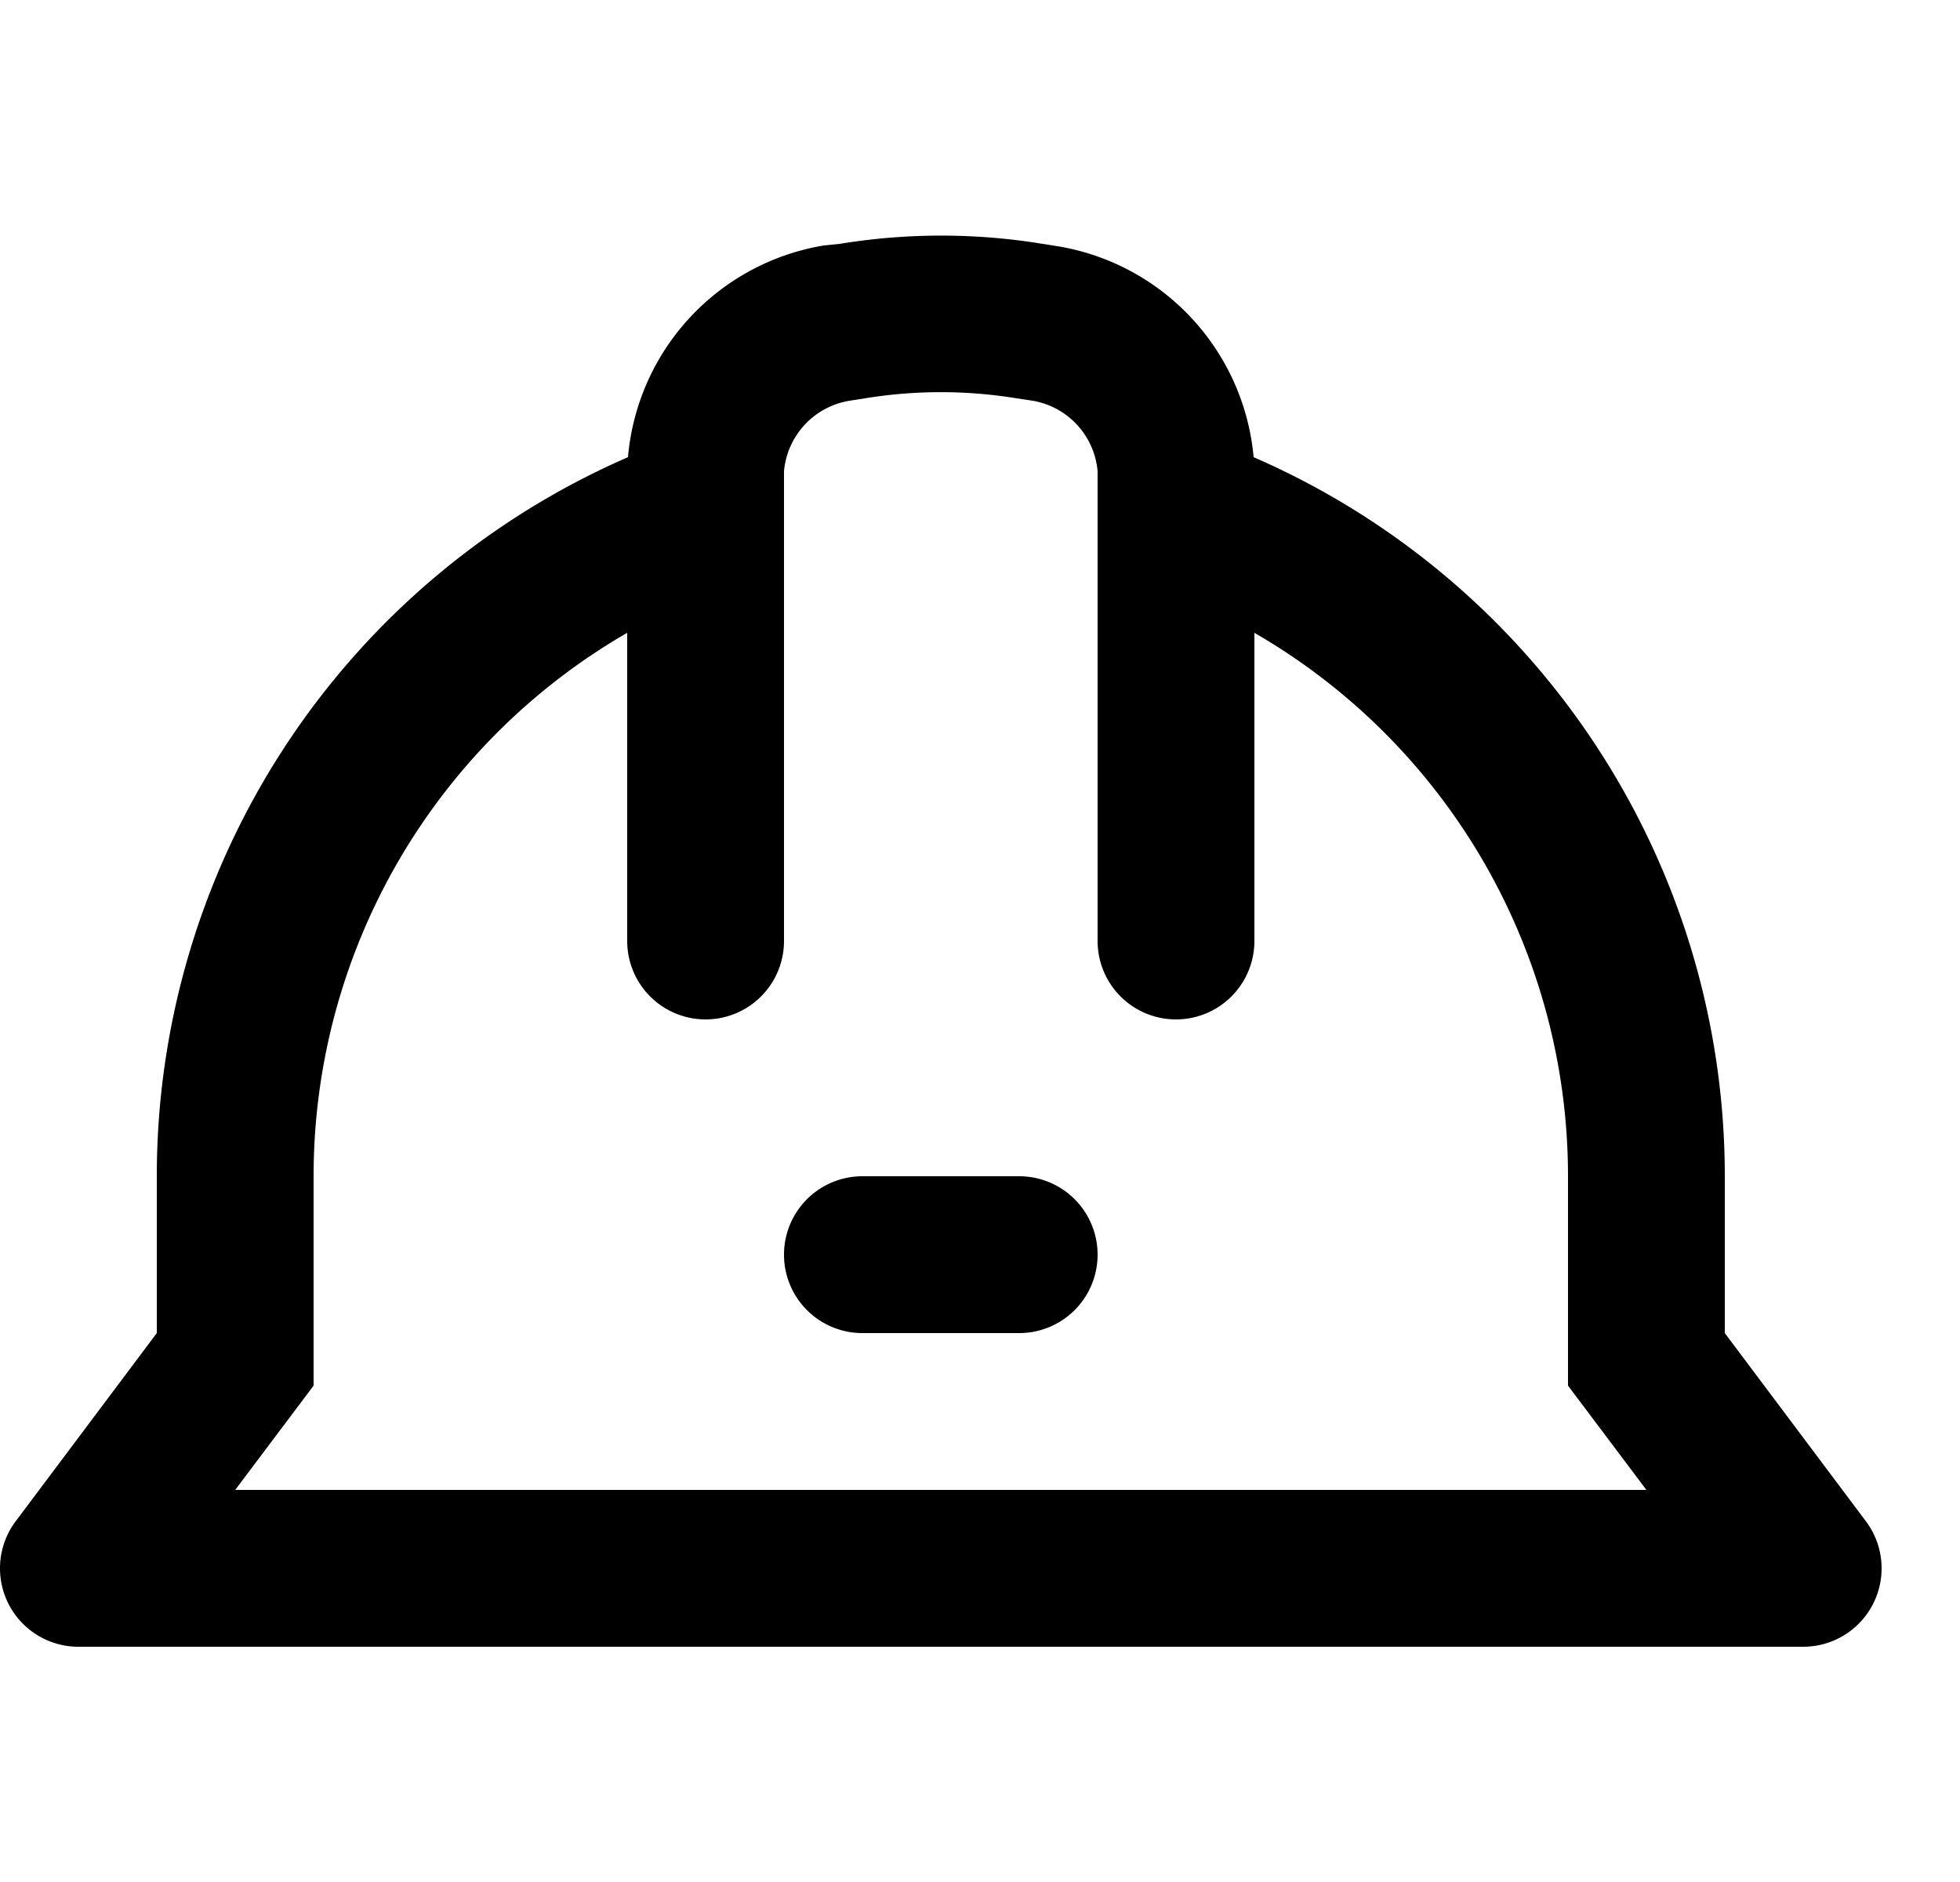 <svg xmlns="http://www.w3.org/2000/svg" width="25" height="24" fill="none" viewBox="0 0 25 24">
  <path fill="currentColor" fill-rule="evenodd" d="M14 6v6a1 1 0 1 0 2 0V8.07A8 8 0 0 1 20 15v2.67L21 19H3l1-1.33V15a8 8 0 0 1 4-6.93V12a1 1 0 1 0 2 0V6.01a1 1 0 0 1 .84-.9l.19-.03a6 6 0 0 1 1.94 0l.2.03a1 1 0 0 1 .83.9Zm8 9v2l1.8 2.4A1 1 0 0 1 23 21H1a1 1 0 0 1-.8-1.6L2 17v-2a10 10 0 0 1 6.01-9.17 3 3 0 0 1 2.5-2.7l.2-.02a8 8 0 0 1 2.59 0l.19.03a3 3 0 0 1 2.5 2.69A10 10 0 0 1 22 15Zm-11 0a1 1 0 1 0 0 2h2a1 1 0 1 0 0-2h-2Z" clip-rule="evenodd"/>
</svg>
